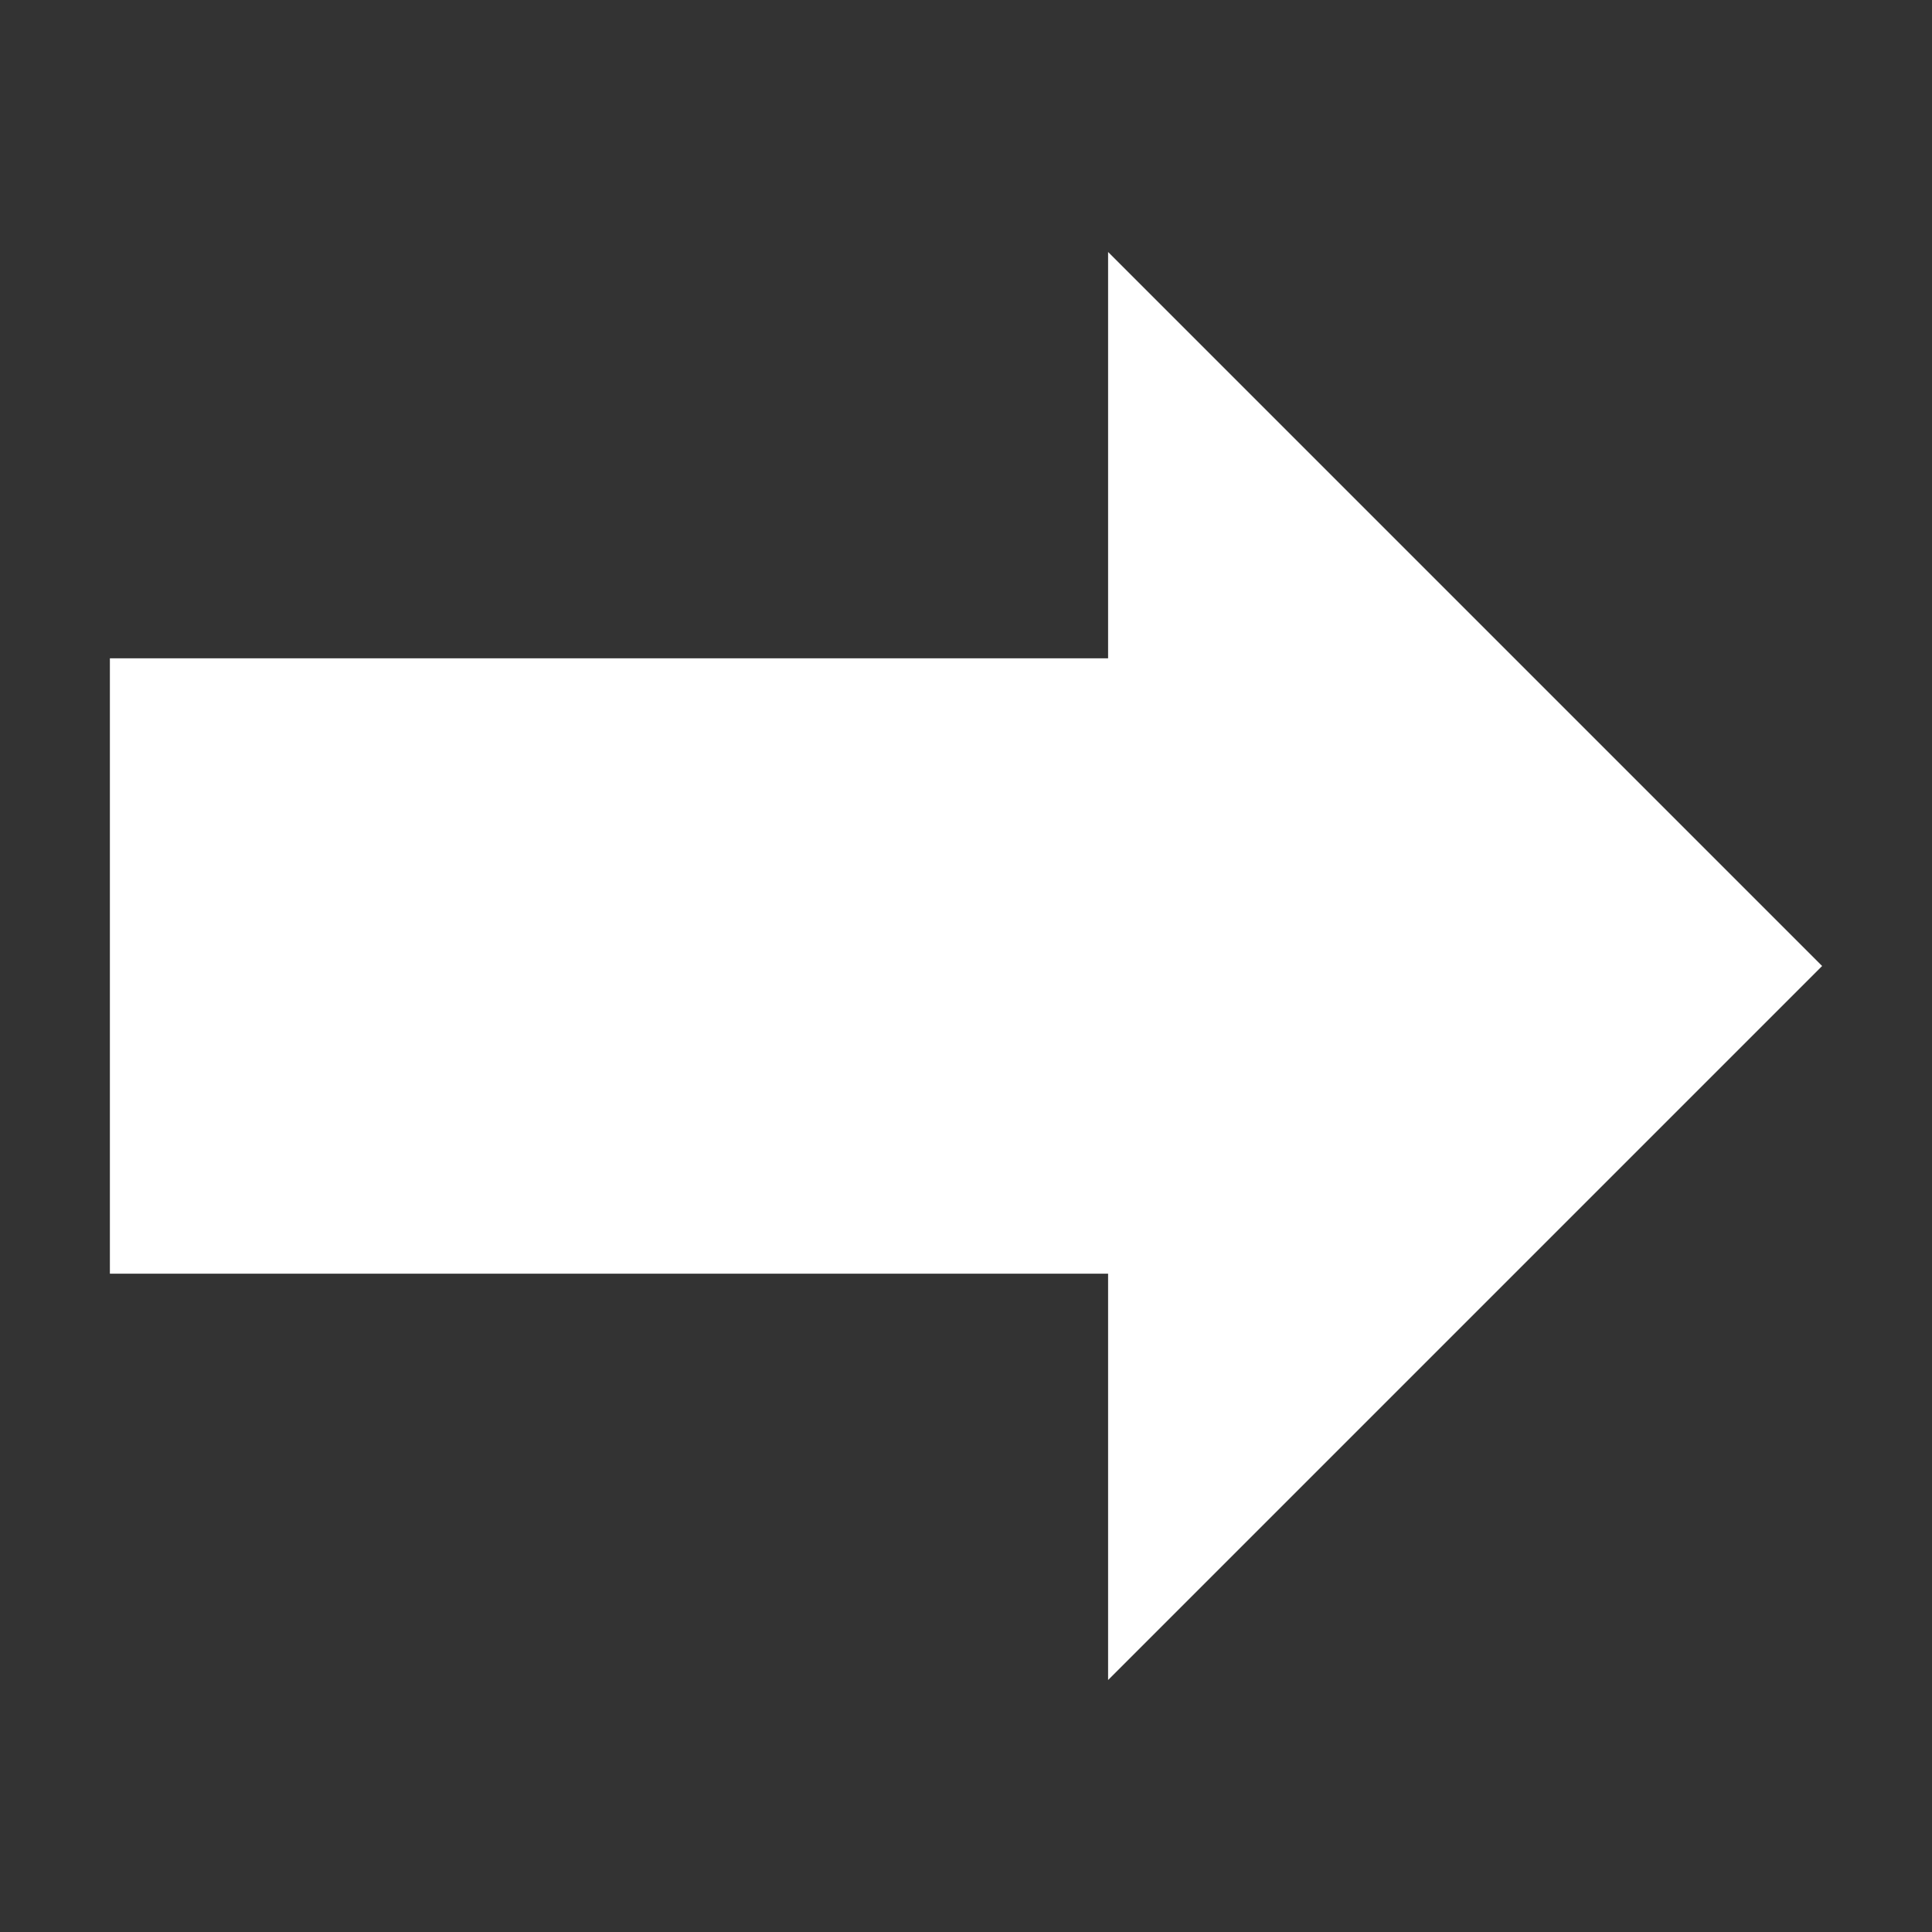 <?xml version="1.0" encoding="utf-8"?>
<!-- Generator: Adobe Illustrator 24.1.2, SVG Export Plug-In . SVG Version: 6.00 Build 0)  -->
<svg version="1.1" id="Layer_1" xmlns="http://www.w3.org/2000/svg" xmlns:xlink="http://www.w3.org/1999/xlink" x="0px" y="0px"
	 viewBox="0 0 378 378" style="enable-background:new 0 0 378 378;" xml:space="preserve">
<rect x="0" y="0" width="378" height="378" fill="#333333" stroke="none"/>
<style type="text/css">
	.st0{fill:none;stroke:#FFFFFF;stroke-width:23;stroke-miterlimit:10;}
	.st1{fill:#FFFFFF;}
</style>
<g>
	<g>
		<g>
			<line class="st0" x1="191.7" y1="189" x2="235.6" y2="189"/>
			<g>
				<polygon class="st1" points="216.8,49.3 216.8,328.7 356.5,189 				"/>
			</g>
		</g>
	</g>
	<rect x="21.5" y="128.8" class="st1" width="239.9" height="120.4"/>
</g>
</svg>
